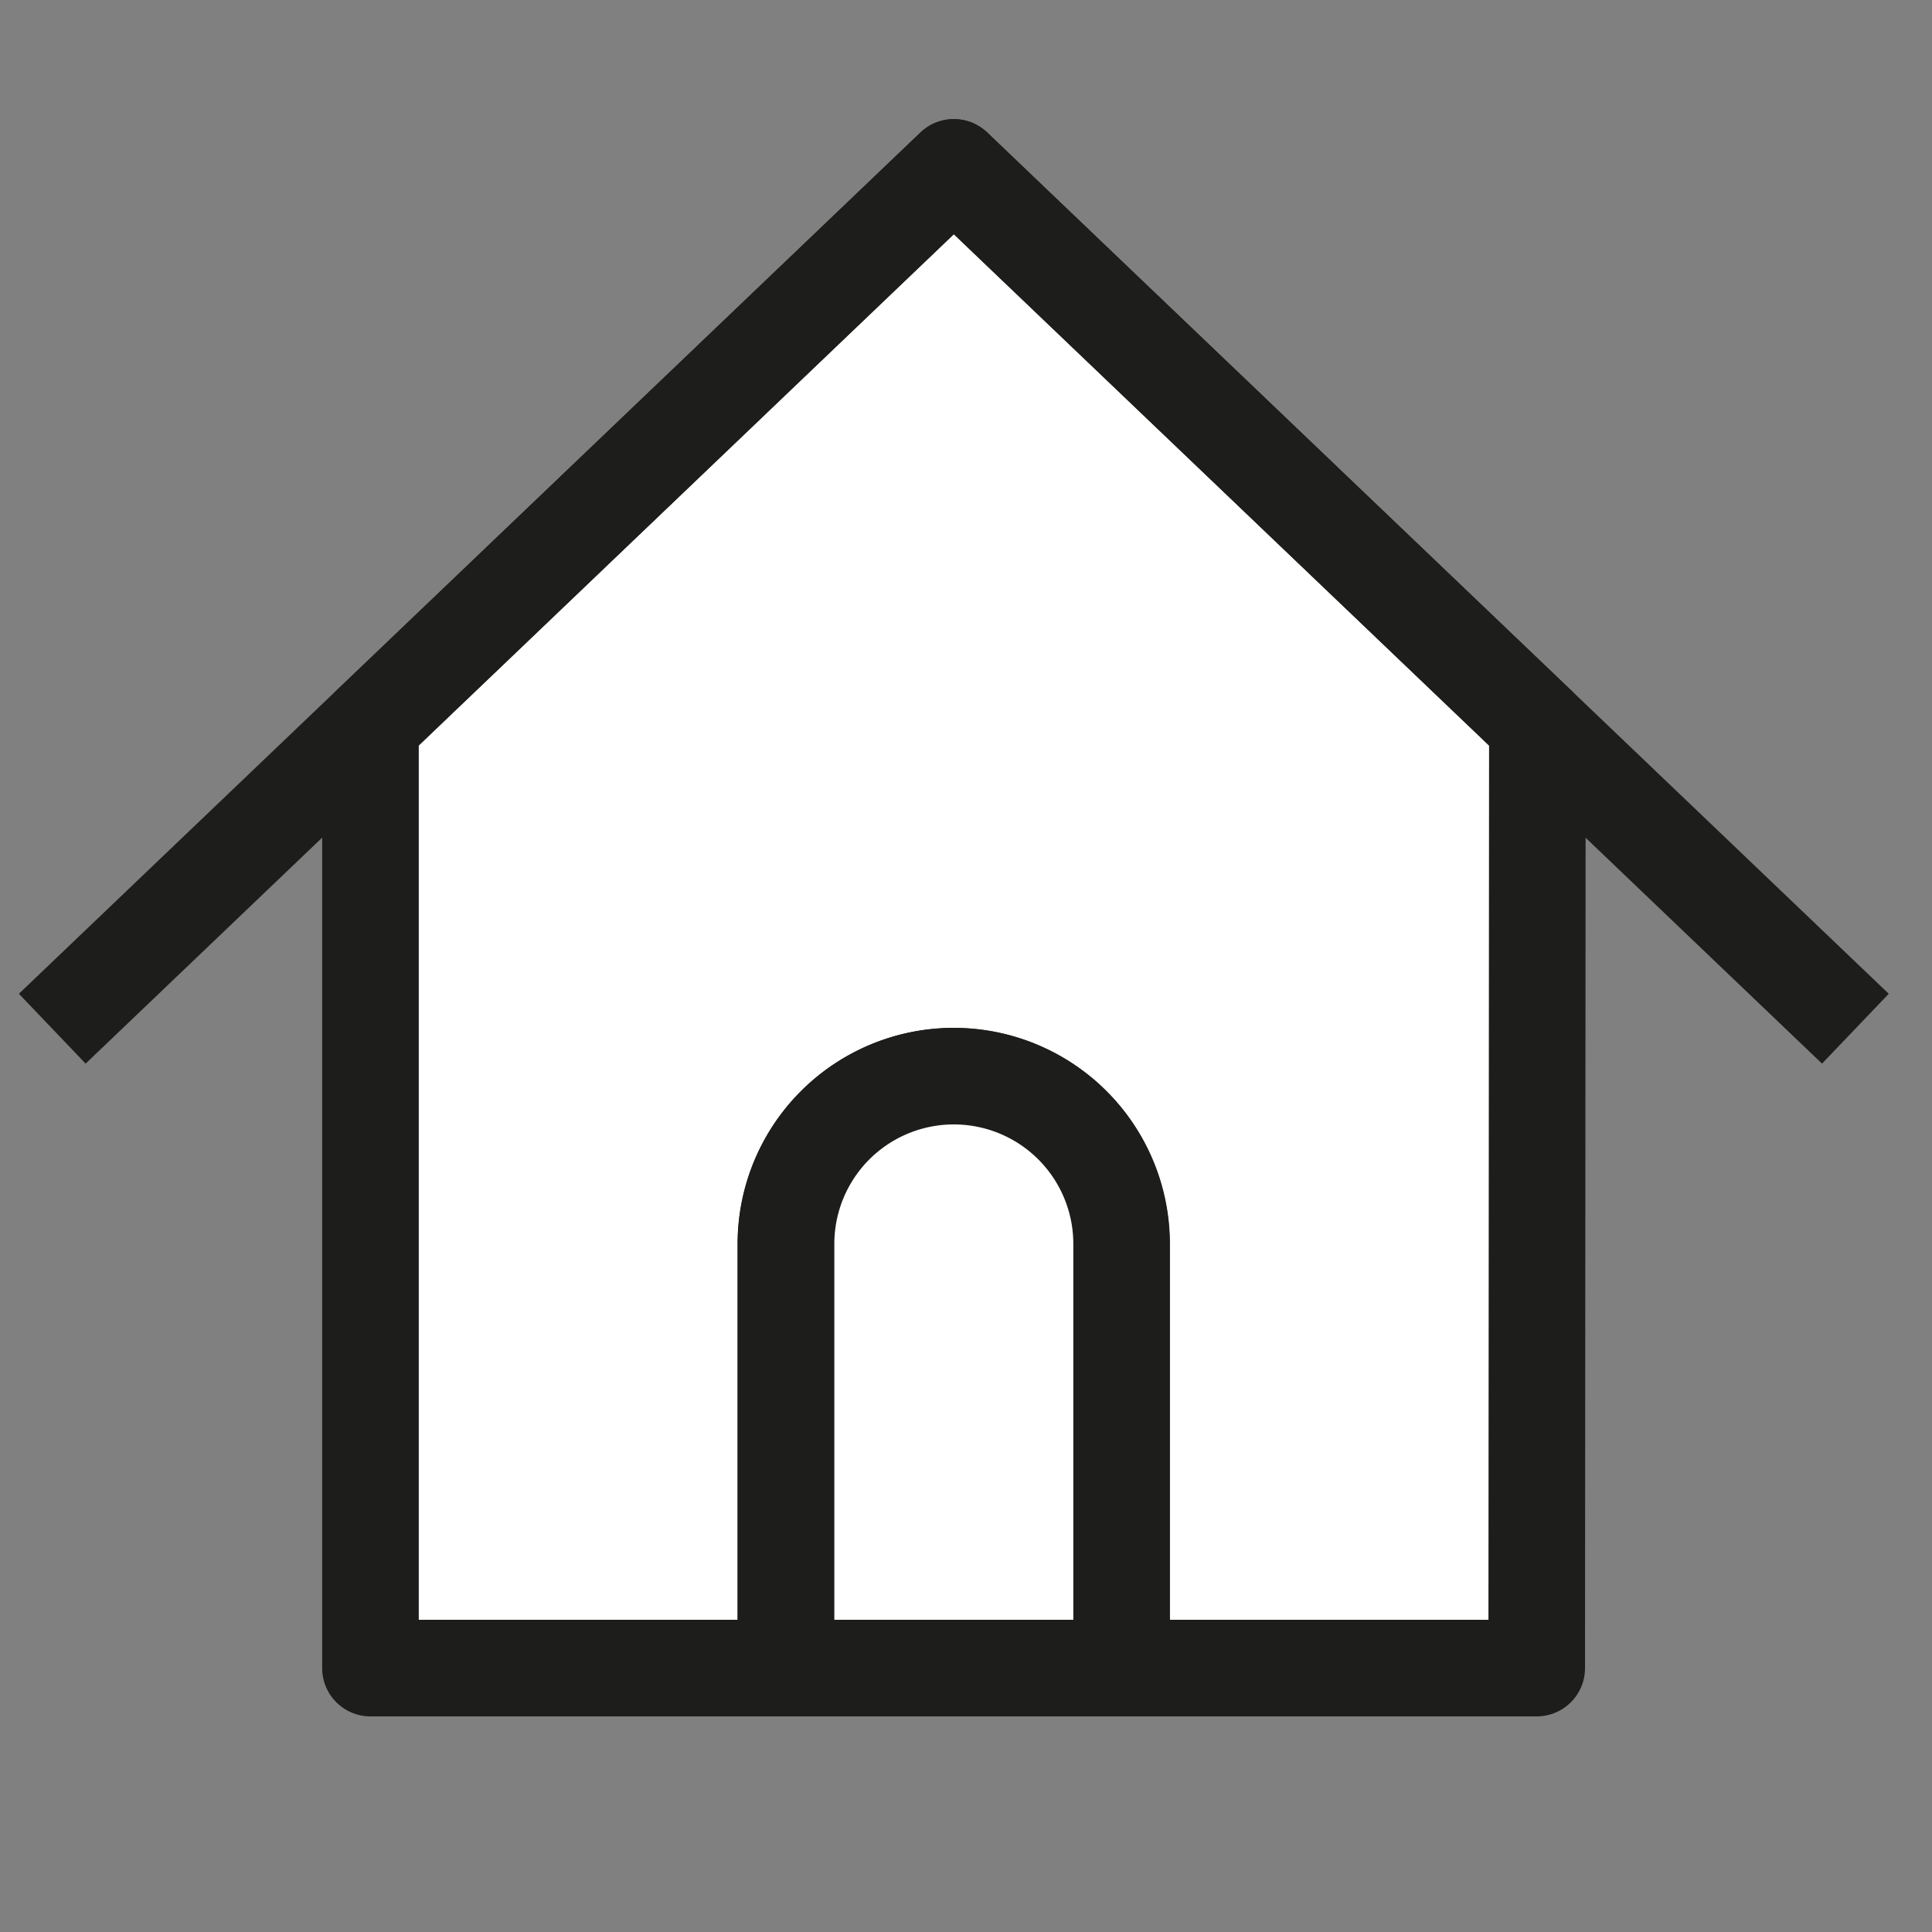<svg xmlns="http://www.w3.org/2000/svg" xmlns:xlink="http://www.w3.org/1999/xlink" width="20" height="20" viewBox="0 0 20 20">
  <rect x="0" y="0" width="20" height="20" fill="#808080" stroke="none"/>
  <defs>
    <clipPath id="clip-path">
      <rect id="사각형_87" data-name="사각형 87" width="19.748" height="17.103" fill="none"/>
    </clipPath>
  </defs>
  <g id="btn-home" transform="translate(-402 -464)">
    <g id="그룹_199" data-name="그룹 199" transform="translate(402 464.949)">
      <g id="그룹_198" data-name="그룹 198" transform="translate(0 0)" clip-path="url(#clip-path)">
        <path id="패스_48" data-name="패스 48" d="M14.526,6.271,8.485.5,2.446,6.271v9.764h4.3v-4.39a1.736,1.736,0,1,1,3.473,0v4.39h4.3Z" transform="translate(1.389 0.284)" fill="#fff"/>
        <path id="패스_49" data-name="패스 49" d="M14.526,6.271,8.485.5,2.446,6.271v9.764h4.3v-4.39a1.736,1.736,0,1,1,3.473,0v4.39h4.3Z" transform="translate(1.389 0.284)" fill="none" stroke="#1d1d1b" stroke-linejoin="round" stroke-width="1"/>
        <path id="패스_50" data-name="패스 50" d="M6.927,6.5h0A1.737,1.737,0,0,0,5.19,8.238v4.39H8.664V8.238A1.737,1.737,0,0,0,6.927,6.5" transform="translate(2.947 3.691)" fill="#fff"/>
        <path id="패스_51" data-name="패스 51" d="M6.927,6.5h0A1.737,1.737,0,0,0,5.19,8.238v4.39H8.664V8.238A1.737,1.737,0,0,0,6.927,6.5Z" transform="translate(2.947 3.691)" fill="none" stroke="#1d1d1b" stroke-linejoin="round" stroke-width="1"/>
        <path id="패스_52" data-name="패스 52" d="M.345,9.416,9.678.5l9.333,8.916" transform="translate(0.196 0.284)" fill="none" stroke="#1d1d1b" stroke-linejoin="round" stroke-width="1"/>
      </g>
      <rect id="사각형_703" data-name="사각형 703" width="20" height="20" transform="translate(0 -0.949)" fill="#fff" opacity="0"/>
    </g>
  </g>
</svg>

